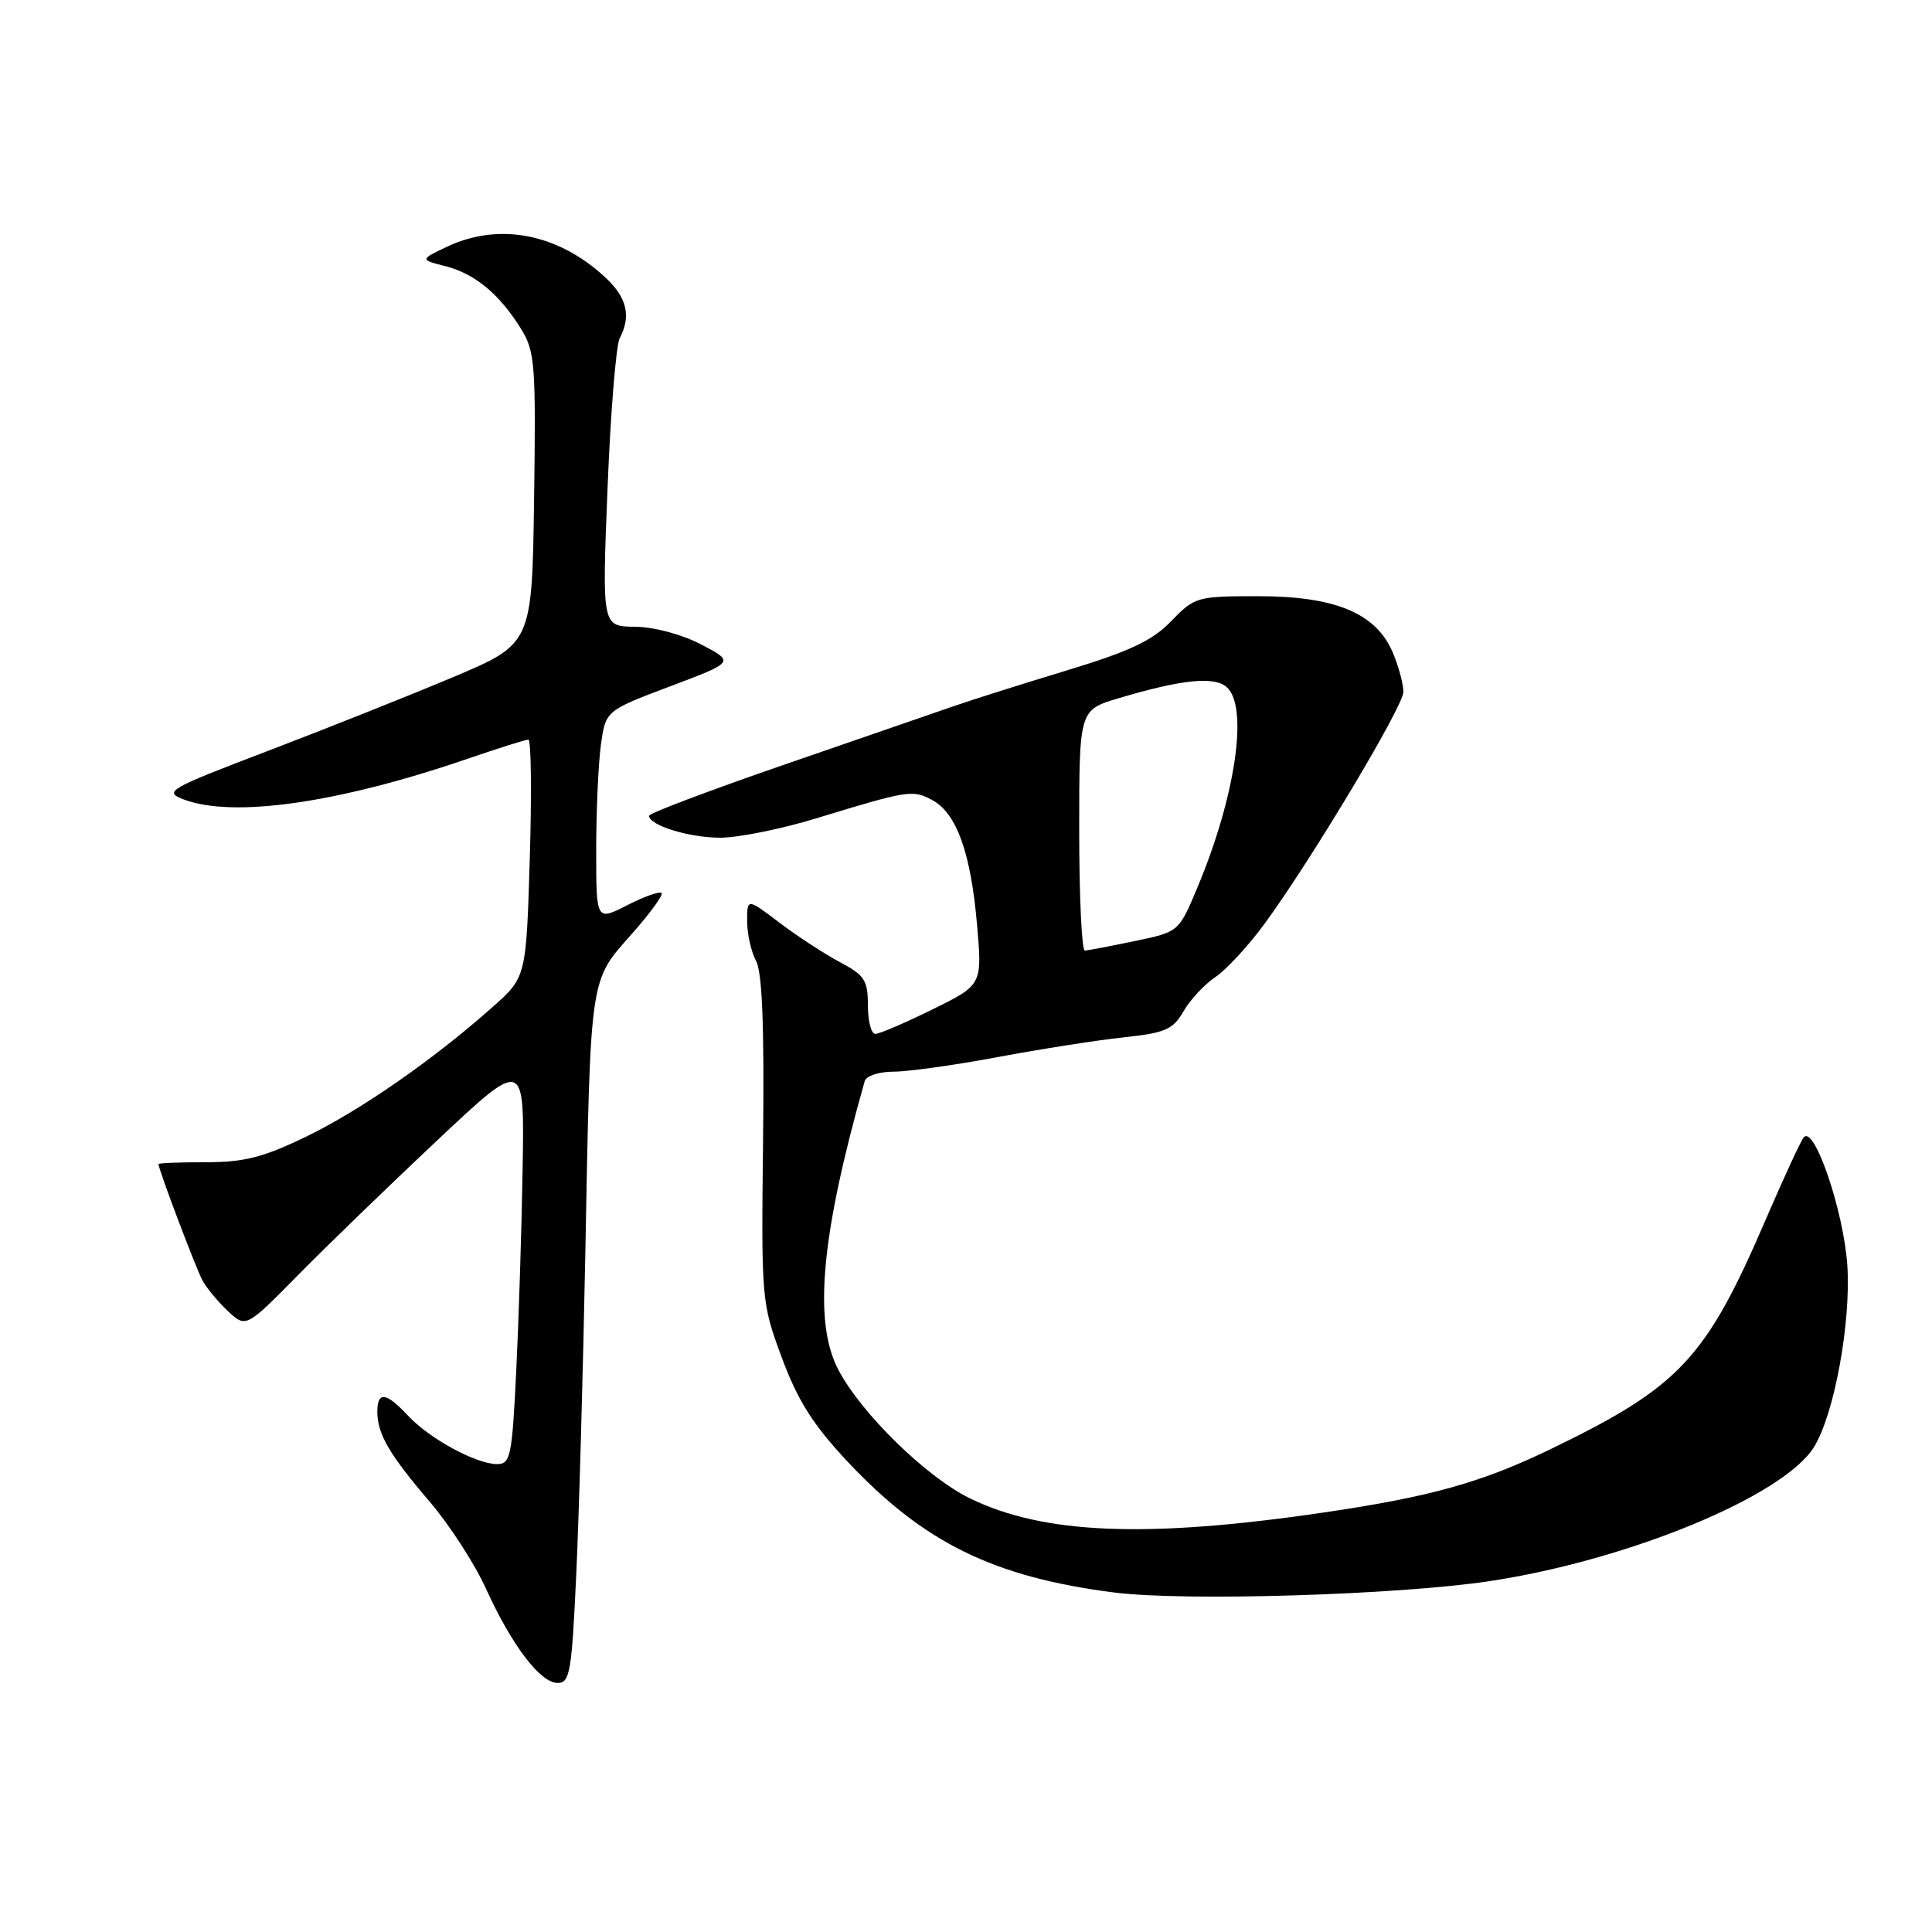 <?xml version="1.0" encoding="UTF-8" standalone="no"?>
<!DOCTYPE svg PUBLIC "-//W3C//DTD SVG 1.1//EN" "http://www.w3.org/Graphics/SVG/1.1/DTD/svg11.dtd" >
<svg xmlns="http://www.w3.org/2000/svg" xmlns:xlink="http://www.w3.org/1999/xlink" version="1.1" viewBox="0 0 256 256">
 <g >
 <path fill="currentColor"
d=" M 76.35 208.75 C 76.72 200.91 77.26 181.68 77.56 166.00 C 78.25 129.10 78.11 130.07 83.63 123.85 C 86.10 121.07 87.92 118.58 87.66 118.33 C 87.40 118.07 85.35 118.80 83.10 119.95 C 79.00 122.04 79.00 122.04 79.00 112.66 C 79.00 107.50 79.28 101.23 79.62 98.73 C 80.25 94.17 80.25 94.17 88.80 90.94 C 97.35 87.72 97.35 87.72 92.92 85.40 C 90.35 84.06 86.68 83.07 84.13 83.05 C 79.77 83.00 79.77 83.00 80.50 64.75 C 80.90 54.71 81.63 45.74 82.11 44.82 C 83.65 41.89 83.09 39.46 80.25 36.80 C 73.99 30.95 66.14 29.42 59.21 32.70 C 55.63 34.41 55.63 34.41 59.06 35.28 C 62.95 36.28 66.22 39.00 69.08 43.64 C 70.88 46.54 71.02 48.41 70.77 66.06 C 70.50 85.31 70.50 85.31 60.00 89.74 C 54.22 92.17 43.20 96.56 35.50 99.50 C 22.28 104.54 21.66 104.90 24.32 105.92 C 30.83 108.42 44.83 106.42 61.93 100.55 C 66.01 99.15 69.65 98.00 70.01 98.00 C 70.38 98.00 70.46 105.09 70.20 113.75 C 69.72 129.50 69.72 129.50 65.20 133.50 C 57.33 140.48 47.73 147.14 40.53 150.63 C 34.88 153.36 32.36 154.00 27.28 154.00 C 23.83 154.00 21.00 154.11 21.00 154.25 C 21.00 154.94 25.95 168.03 26.82 169.65 C 27.37 170.67 28.89 172.50 30.20 173.73 C 32.59 175.96 32.59 175.96 39.54 168.91 C 43.37 165.02 51.67 156.99 58.00 151.04 C 69.50 140.24 69.50 140.24 69.25 154.87 C 69.12 162.92 68.73 175.01 68.40 181.75 C 67.85 193.00 67.64 194.00 65.86 194.00 C 63.10 194.00 56.92 190.64 54.08 187.60 C 51.15 184.46 50.00 184.31 50.00 187.07 C 50.00 190.00 51.58 192.72 56.95 199.00 C 59.54 202.03 62.88 207.18 64.37 210.46 C 67.81 218.02 71.59 223.00 73.90 223.00 C 75.51 223.00 75.76 221.54 76.35 208.75 Z  M 197.44 209.50 C 215.83 206.71 236.30 198.24 240.35 191.76 C 243.04 187.46 245.28 175.25 244.78 167.67 C 244.30 160.51 240.42 149.07 239.01 150.70 C 238.63 151.14 236.38 156.00 234.01 161.50 C 226.04 180.04 222.60 183.73 205.50 192.00 C 196.32 196.44 189.60 198.32 175.50 200.40 C 152.00 203.86 138.31 203.32 128.50 198.53 C 122.74 195.71 114.14 187.31 111.09 181.51 C 107.74 175.14 108.79 163.67 114.58 143.25 C 114.78 142.56 116.49 142.00 118.42 142.00 C 120.33 142.00 126.53 141.13 132.20 140.07 C 137.86 139.01 145.36 137.83 148.86 137.46 C 154.41 136.86 155.42 136.43 156.81 134.02 C 157.68 132.50 159.58 130.45 161.04 129.47 C 162.50 128.49 165.45 125.29 167.60 122.35 C 173.78 113.90 185.89 93.68 185.95 91.72 C 185.98 90.74 185.36 88.40 184.58 86.53 C 182.38 81.27 176.99 79.00 166.74 79.00 C 158.61 79.00 158.31 79.08 155.19 82.31 C 152.66 84.91 149.71 86.30 141.24 88.87 C 135.33 90.66 128.47 92.83 126.00 93.70 C 123.53 94.56 113.51 98.02 103.75 101.38 C 93.99 104.75 86.00 107.77 86.00 108.09 C 86.00 109.36 91.31 111.00 95.43 111.00 C 97.82 111.00 103.54 109.85 108.14 108.44 C 120.35 104.71 120.92 104.62 123.52 106.01 C 126.75 107.74 128.63 112.96 129.46 122.50 C 130.16 130.50 130.16 130.50 123.56 133.75 C 119.93 135.54 116.52 137.00 115.98 137.00 C 115.44 137.00 115.00 135.30 115.00 133.23 C 115.00 129.89 114.57 129.22 111.28 127.48 C 109.23 126.39 105.63 124.04 103.28 122.26 C 99.00 119.01 99.00 119.01 99.00 122.07 C 99.00 123.75 99.53 126.11 100.18 127.32 C 101.00 128.84 101.28 135.98 101.11 151.01 C 100.87 172.28 100.90 172.62 103.60 179.91 C 105.70 185.57 107.71 188.76 112.24 193.60 C 122.36 204.41 131.65 208.98 147.68 211.02 C 157.01 212.20 185.34 211.34 197.44 209.50 Z  M 143.00 110.04 C 143.00 94.08 143.00 94.08 148.25 92.51 C 156.51 90.05 160.81 89.60 162.49 91.00 C 165.50 93.49 163.74 105.56 158.60 117.75 C 156.19 123.48 156.19 123.48 150.34 124.70 C 147.13 125.37 144.16 125.93 143.75 125.96 C 143.34 125.98 143.00 118.82 143.00 110.04 Z "/>
</g>
</svg>